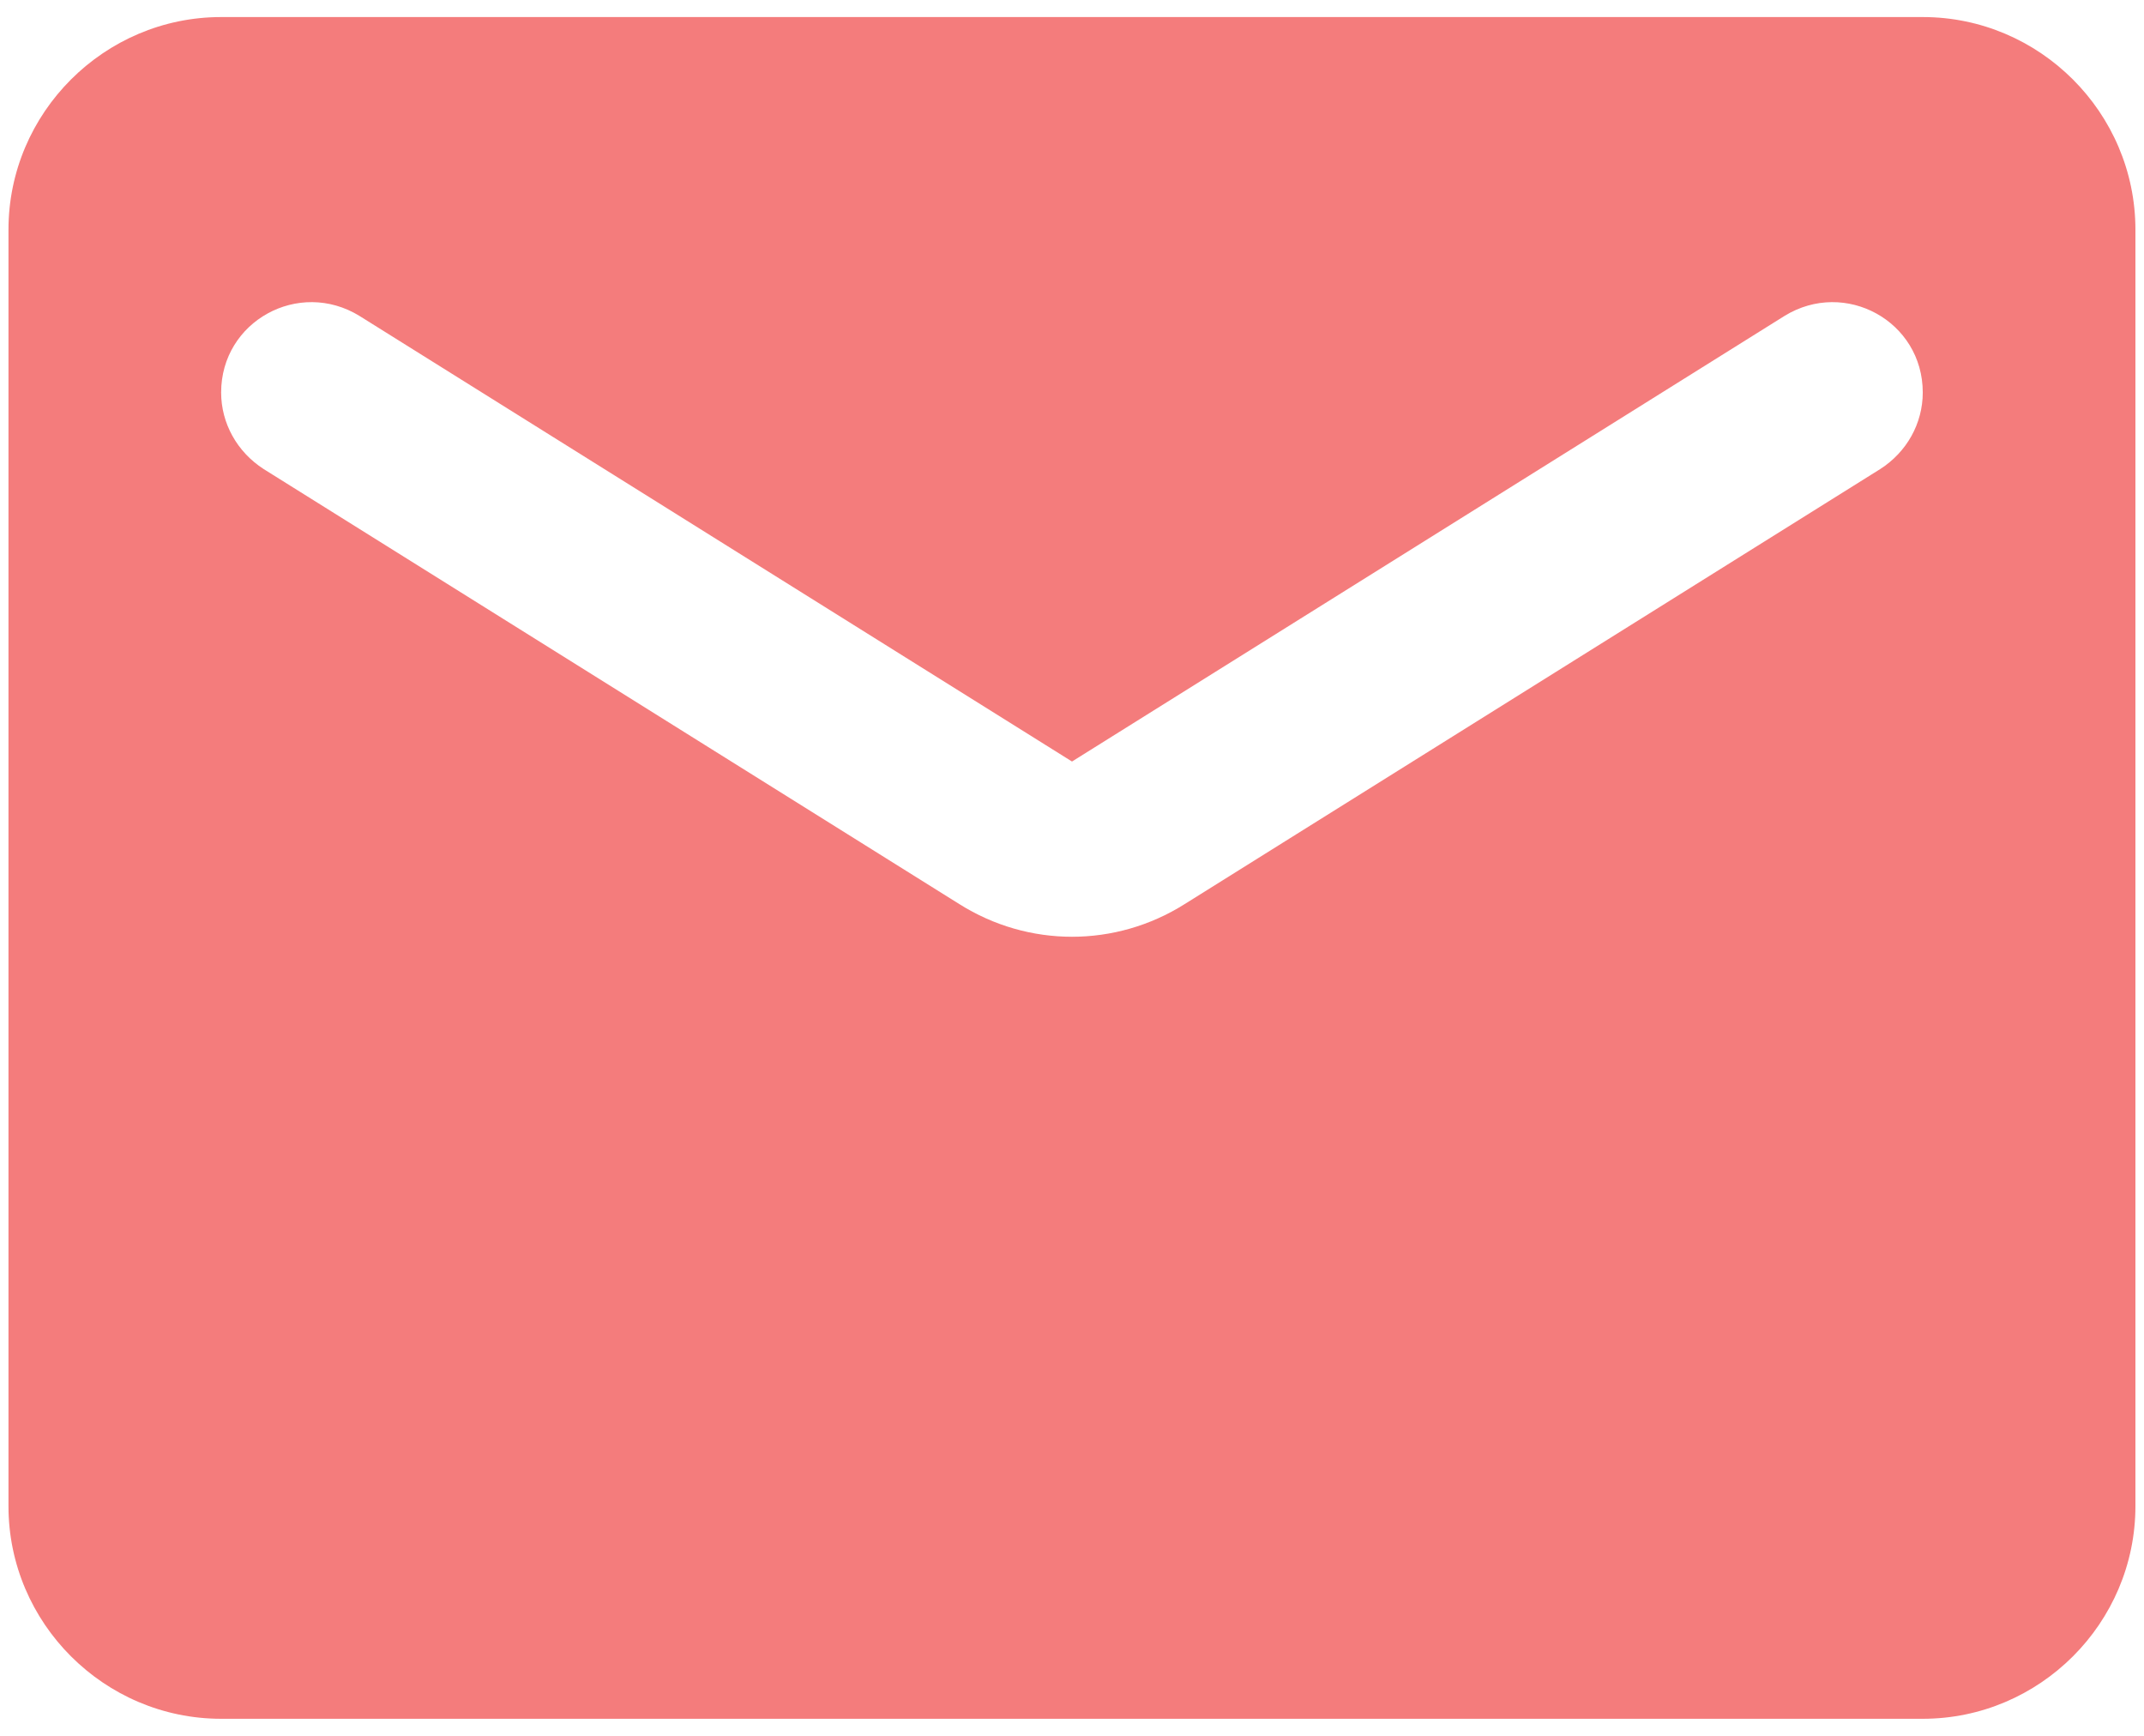 <svg width="21" height="17" viewBox="0 0 21 17" fill="none" xmlns="http://www.w3.org/2000/svg">
<path d="M18.833 0.167H2.166C1.021 0.167 0.083 1.104 0.083 2.25V14.75C0.083 15.896 1.021 16.833 2.166 16.833H18.833C19.979 16.833 20.916 15.896 20.916 14.75V2.25C20.916 1.104 19.979 0.167 18.833 0.167ZM18.416 4.594L11.604 8.854C10.927 9.281 10.073 9.281 9.396 8.854L2.583 4.594C2.323 4.427 2.166 4.146 2.166 3.844C2.166 3.146 2.927 2.729 3.521 3.094L10.5 7.458L17.479 3.094C18.073 2.729 18.833 3.146 18.833 3.844C18.833 4.146 18.677 4.427 18.416 4.594Z" fill="#F47C7C"/>
</svg>
